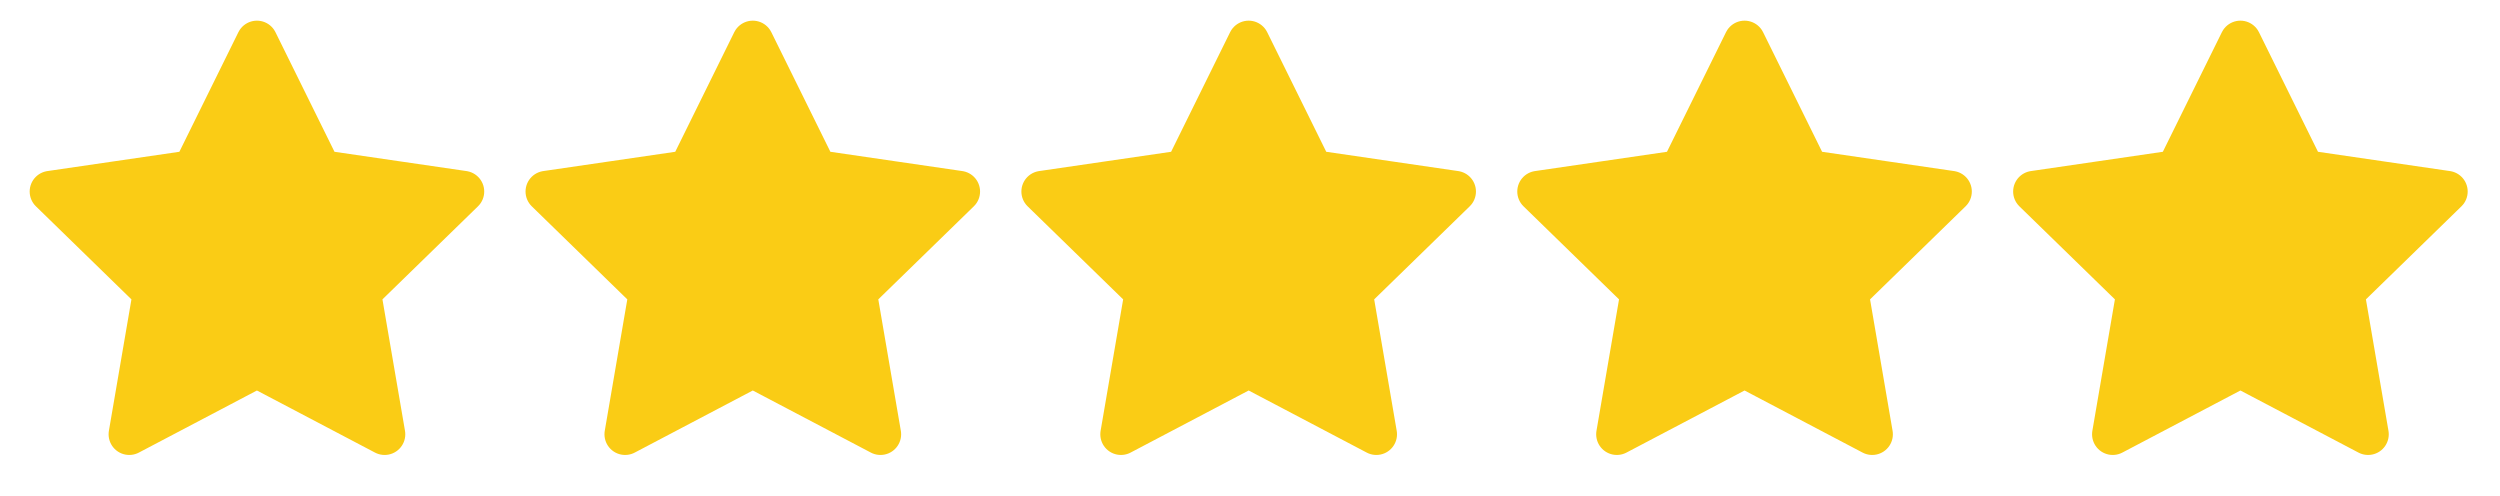 <svg width="121" height="24" viewBox="0 0 121 24" fill="none" xmlns="http://www.w3.org/2000/svg">
<path d="M12.435 2L15.525 8.26L22.436 9.27L17.436 14.14L18.616 21.02L12.435 17.77L6.256 21.02L7.436 14.14L2.436 9.27L9.346 8.26L12.435 2Z" fill="#FACC15" stroke="#FACC15" stroke-width="2" stroke-linecap="round" stroke-linejoin="round"/>
<path d="M36.435 2L39.526 8.26L46.435 9.27L41.435 14.14L42.615 21.02L36.435 17.77L30.256 21.02L31.436 14.14L26.436 9.27L33.346 8.26L36.435 2Z" fill="#FACC15" stroke="#FACC15" stroke-width="2" stroke-linecap="round" stroke-linejoin="round"/>
<path d="M60.435 2L63.526 8.26L70.436 9.27L65.436 14.14L66.615 21.02L60.435 17.77L54.255 21.02L55.435 14.14L50.435 9.27L57.346 8.26L60.435 2Z" fill="#FACC15" stroke="#FACC15" stroke-width="2" stroke-linecap="round" stroke-linejoin="round"/>
<path d="M84.436 2L87.525 8.26L94.436 9.27L89.436 14.14L90.615 21.02L84.436 17.77L78.255 21.02L79.436 14.14L74.436 9.27L81.346 8.26L84.436 2Z" fill="#FACC15" stroke="#FACC15" stroke-width="2" stroke-linecap="round" stroke-linejoin="round"/>
<path d="M108.436 2L111.526 8.26L118.436 9.27L113.436 14.14L114.616 21.02L108.436 17.77L102.256 21.02L103.436 14.14L98.436 9.27L105.346 8.26L108.436 2Z" fill="#FACC15" stroke="#FACC15" stroke-width="2" stroke-linecap="round" stroke-linejoin="round"/>
</svg>

